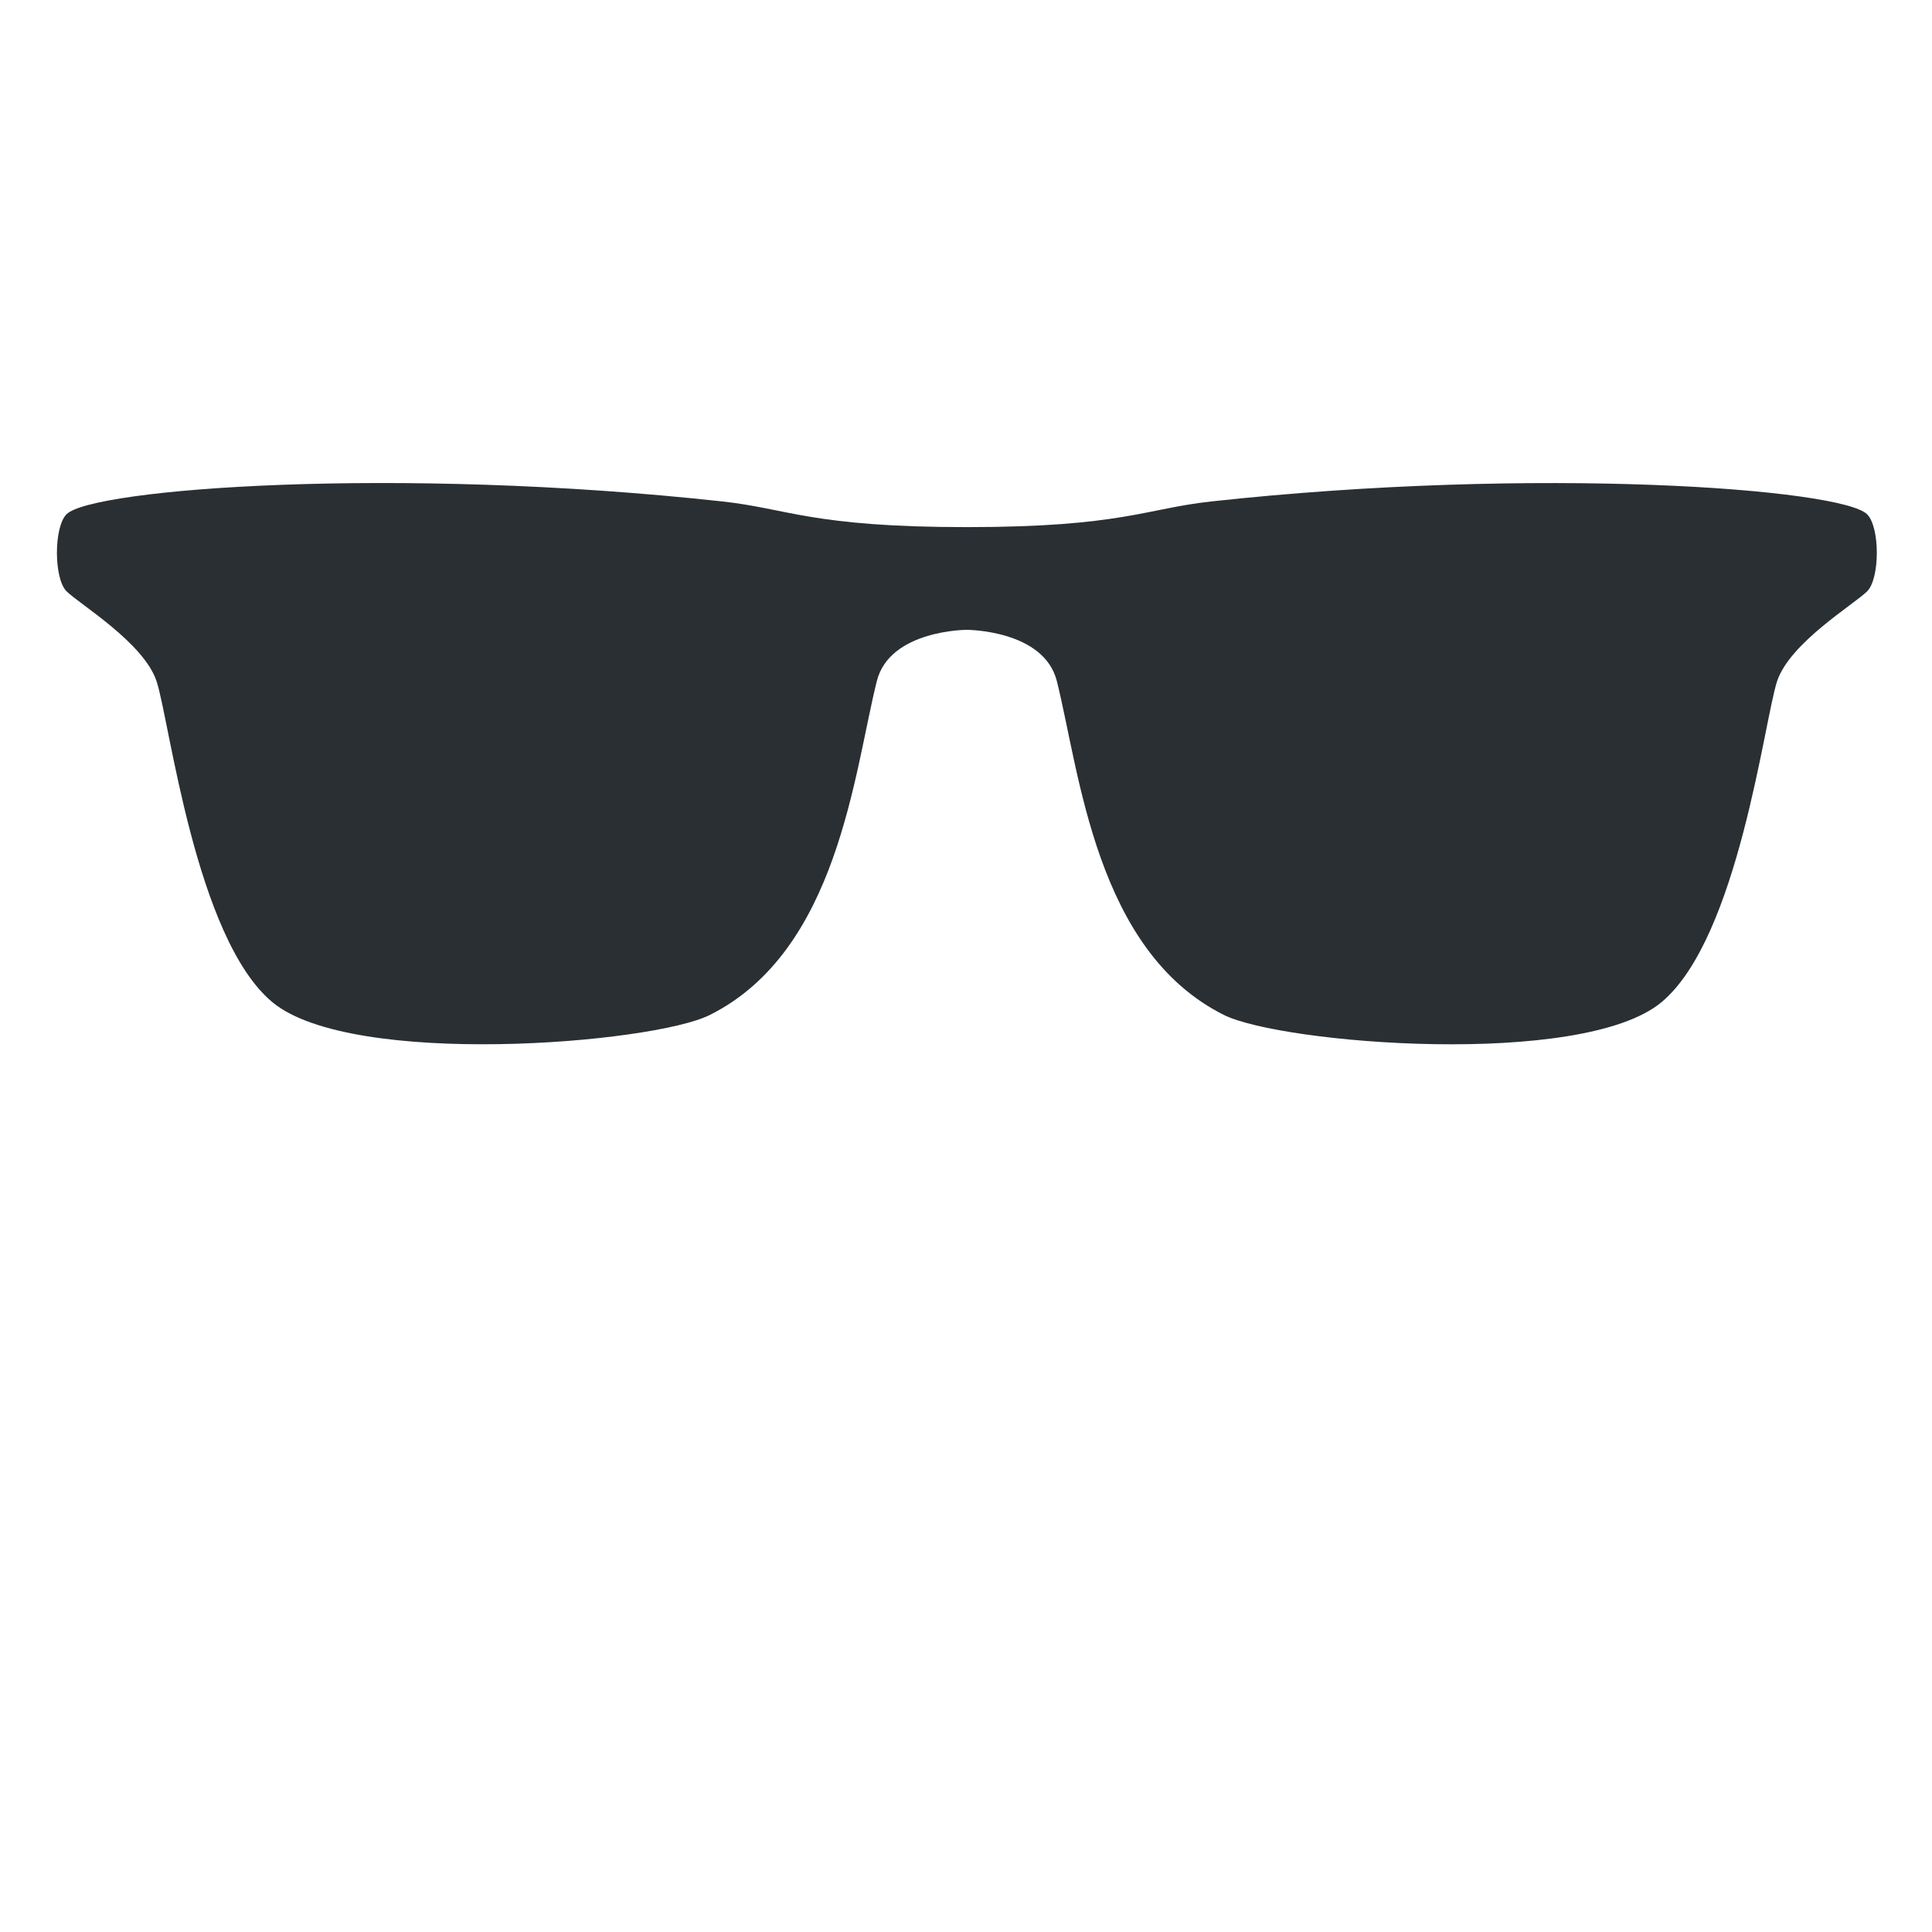 <svg viewBox="0 0 36 36" xmlns="http://www.w3.org/2000/svg">
	<use href="F.svg#bg.normal" color="#FFCC4D"/>
	
	<use href="F.svg#mouth.smiling2" x="18" y="29.5" color="#664500"/>
	
	<path d="M 1.24,11.018 c -0.239,-0.239 -0.239,-1.197 0,-1.436 c 0.48,-0.478 6.136,-0.904 12.221,-0.238 c 1.214,0.132 1.678,0.478 4.553,0.478 c 2.877,0 3.339,-0.345 4.554,-0.478 c 6.089,-0.665 11.744,-0.239 12.223,0.239 c 0.241,0.24 0.241,1.197 0,1.436 c -0.239,0.239 -1.439,0.957 -1.677,1.674 c -0.24,0.718 -0.719,4.785 -2.155,5.982 c -1.485,1.232 -7.079,0.773 -8.151,0.238 c -2.395,-1.194 -2.691,-4.53 -3.115,-6.221 c -0.24,-0.956 -1.678,-0.956 -1.678,-0.956 s -1.438,0 -1.677,0.957 c -0.424,1.69 -0.718,5.026 -3.115,6.221 c -1.071,0.534 -6.665,0.992 -8.148,-0.24 c -1.438,-1.197 -1.918,-5.264 -2.158,-5.981 c -0.239,-0.718 -1.437,-1.436 -1.677,-1.675 Z" fill="#292F33"/> <!-- used in the Sunglasses emoji later -->
</svg>
